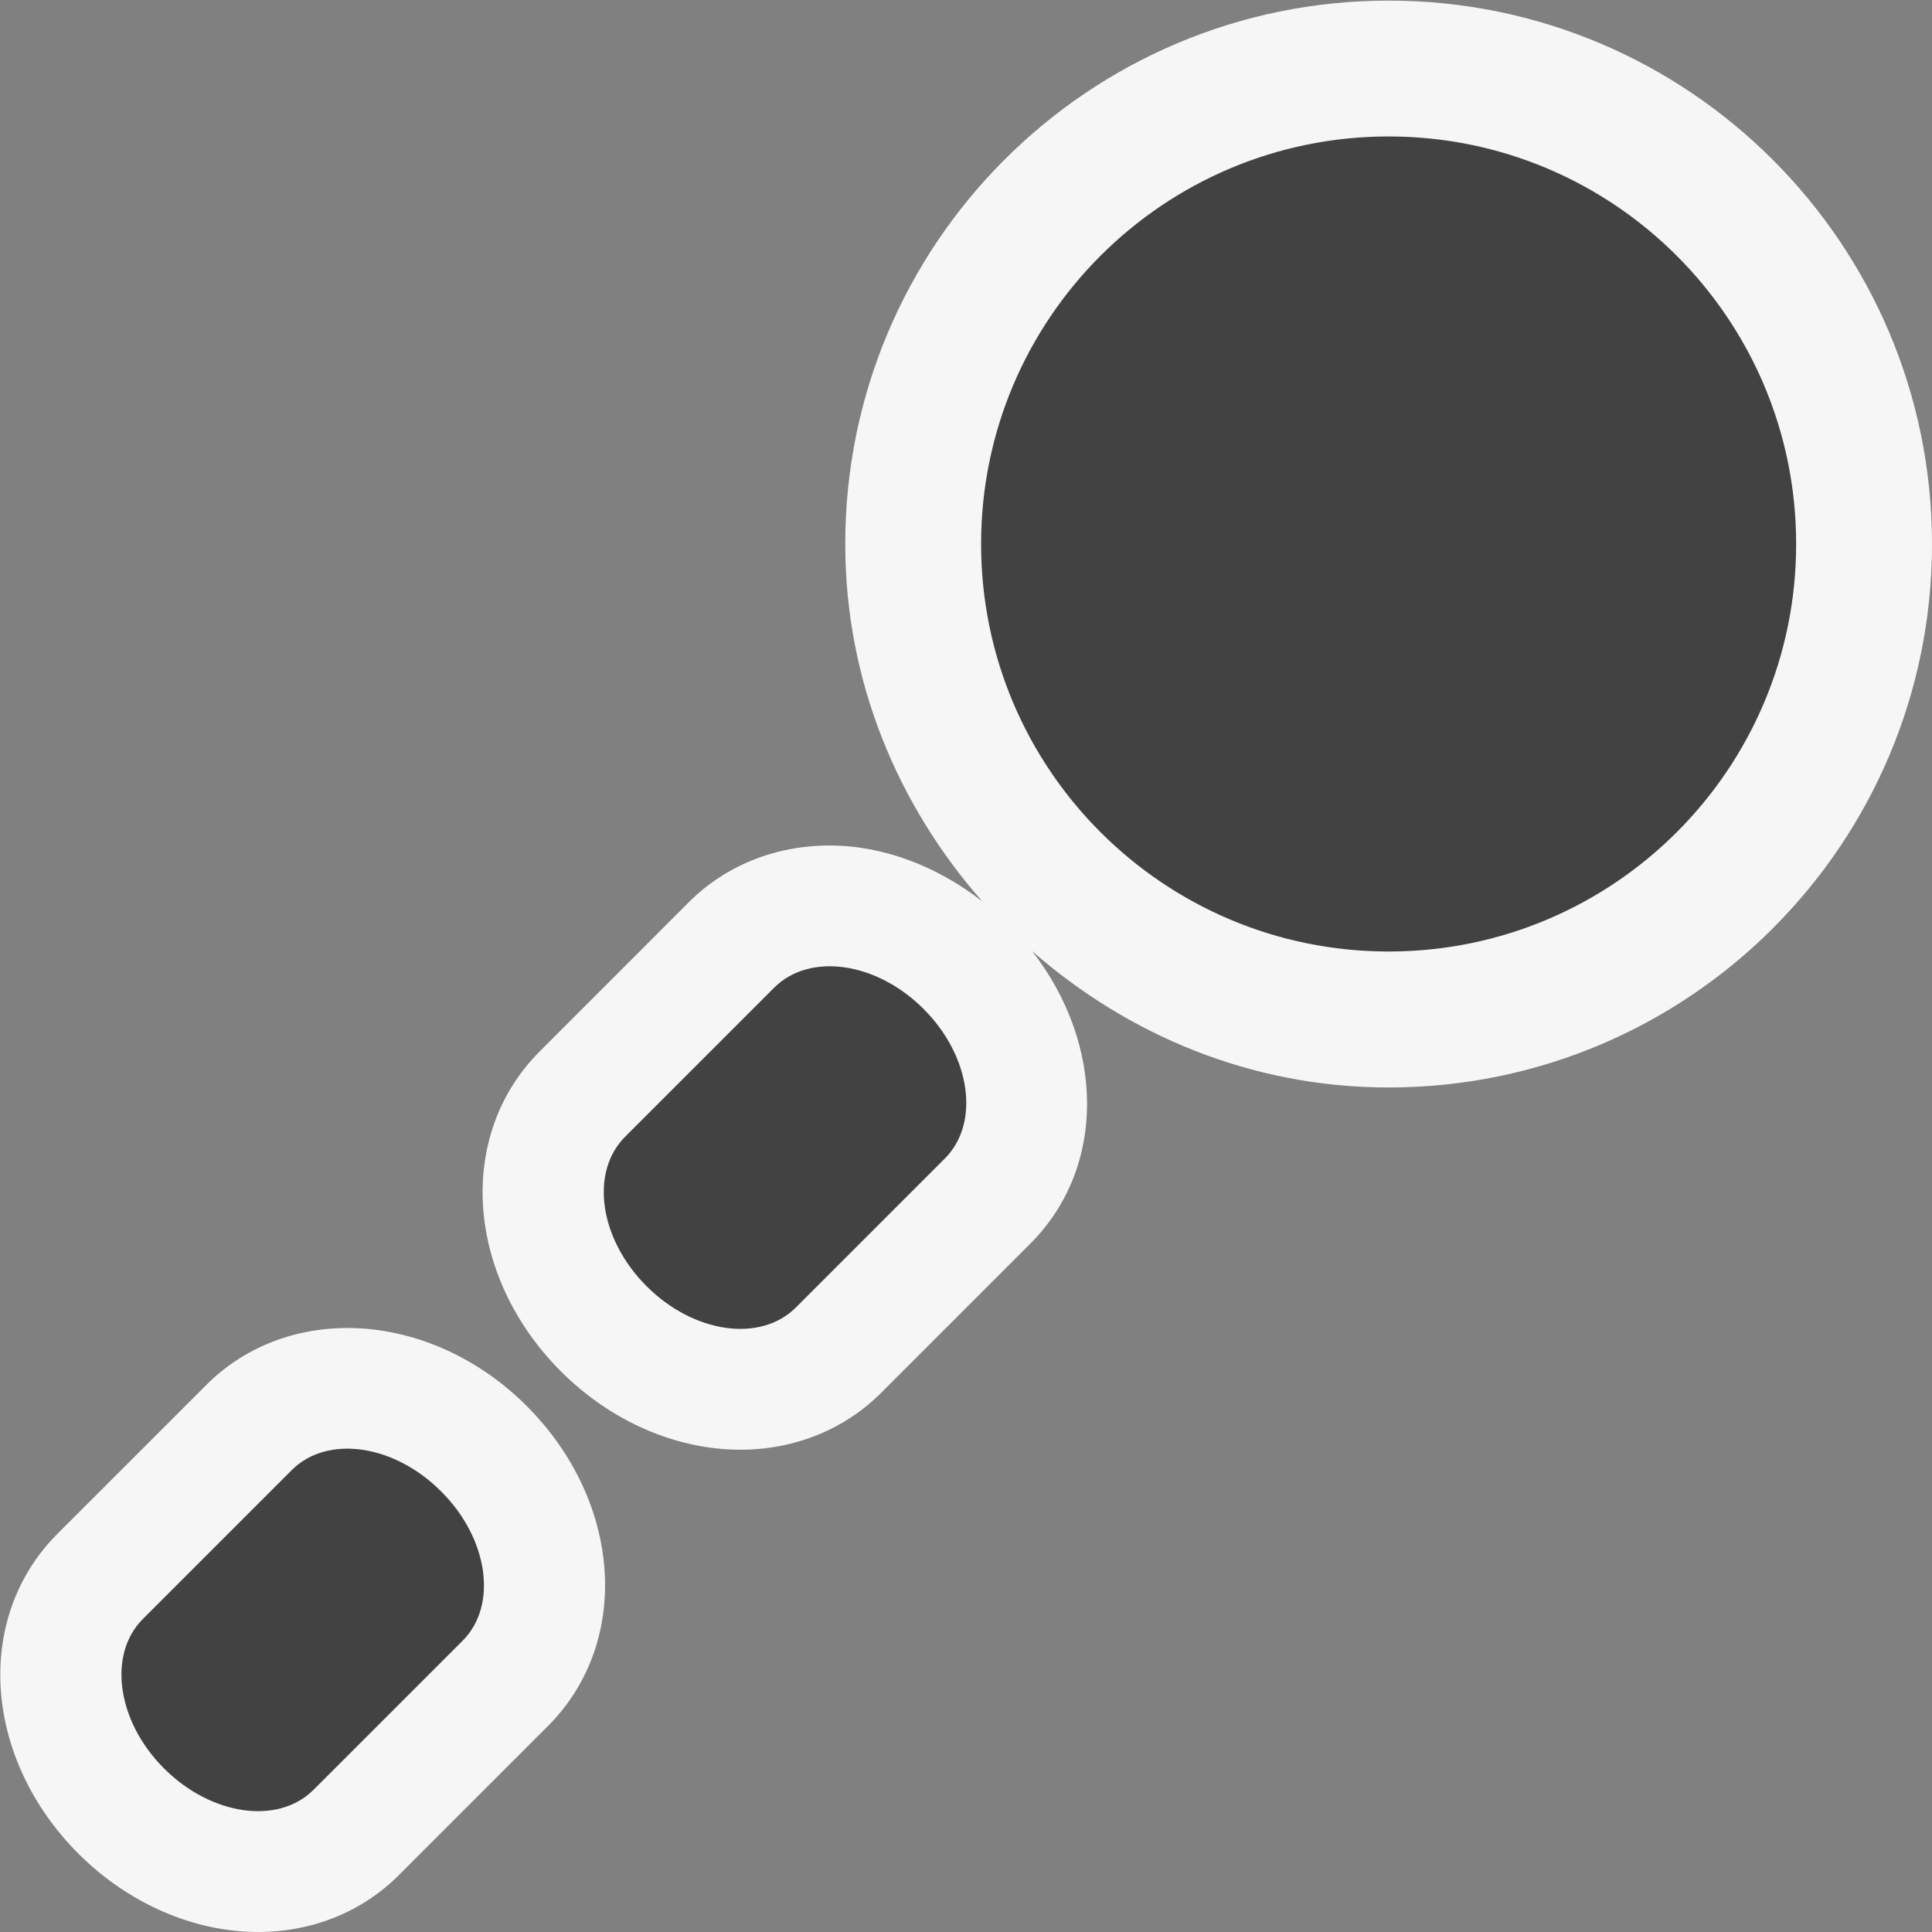 <svg xmlns="http://www.w3.org/2000/svg" width="16" height="16"><rect width="100%" height="100%" fill="#808080" stroke="none"/><style type="text/css">.icon-canvas-transparent{opacity:0;fill:#F6F6F6;} .icon-vs-out{fill:#F6F6F6;} .icon-vs-bg{fill:#424242;}</style><path class="icon-canvas-transparent" d="M16 16h-16v-16h16v16z" id="canvas"/><path class="icon-vs-out" d="M4.362 11.644c.792.793.869 1.957.176 2.65l-1.234 1.234c-.304.305-.718.472-1.166.472-.533 0-1.074-.236-1.486-.646-.793-.793-.87-1.958-.176-2.652l1.234-1.234c.303-.303.717-.47 1.166-.47.533-.001 1.075.234 1.486.646zm7.138-11.639c-2.485 0-4.5 2.015-4.5 4.5 0 1.139.437 2.167 1.135 2.96-.375-.292-.821-.463-1.265-.463-.449 0-.863.167-1.166.47l-1.234 1.235c-.694.693-.616 1.858.176 2.651.411.411.952.648 1.485.648.449 0 .863-.168 1.166-.471l1.234-1.234c.633-.631.619-1.649.017-2.424.792.694 1.816 1.129 2.952 1.129 2.485 0 4.5-2.015 4.5-4.5s-2.015-4.501-4.5-4.501z" id="outline"/><path class="icon-vs-bg" d="M7.649 8.356c.391.391.469.945.176 1.238l-1.234 1.234c-.293.293-.846.215-1.237-.177-.391-.391-.47-.944-.177-1.237l1.234-1.234c.293-.294.848-.215 1.238.176zm-5.232 3.818l-1.234 1.234c-.293.293-.215.848.176 1.238.392.391.945.469 1.238.176l1.234-1.234c.293-.293.214-.846-.177-1.236-.39-.392-.944-.471-1.237-.178zm9.083-11.044c-1.864 0-3.375 1.511-3.375 3.375s1.511 3.375 3.375 3.375 3.375-1.511 3.375-3.375-1.511-3.375-3.375-3.375z" id="iconBg"/></svg>